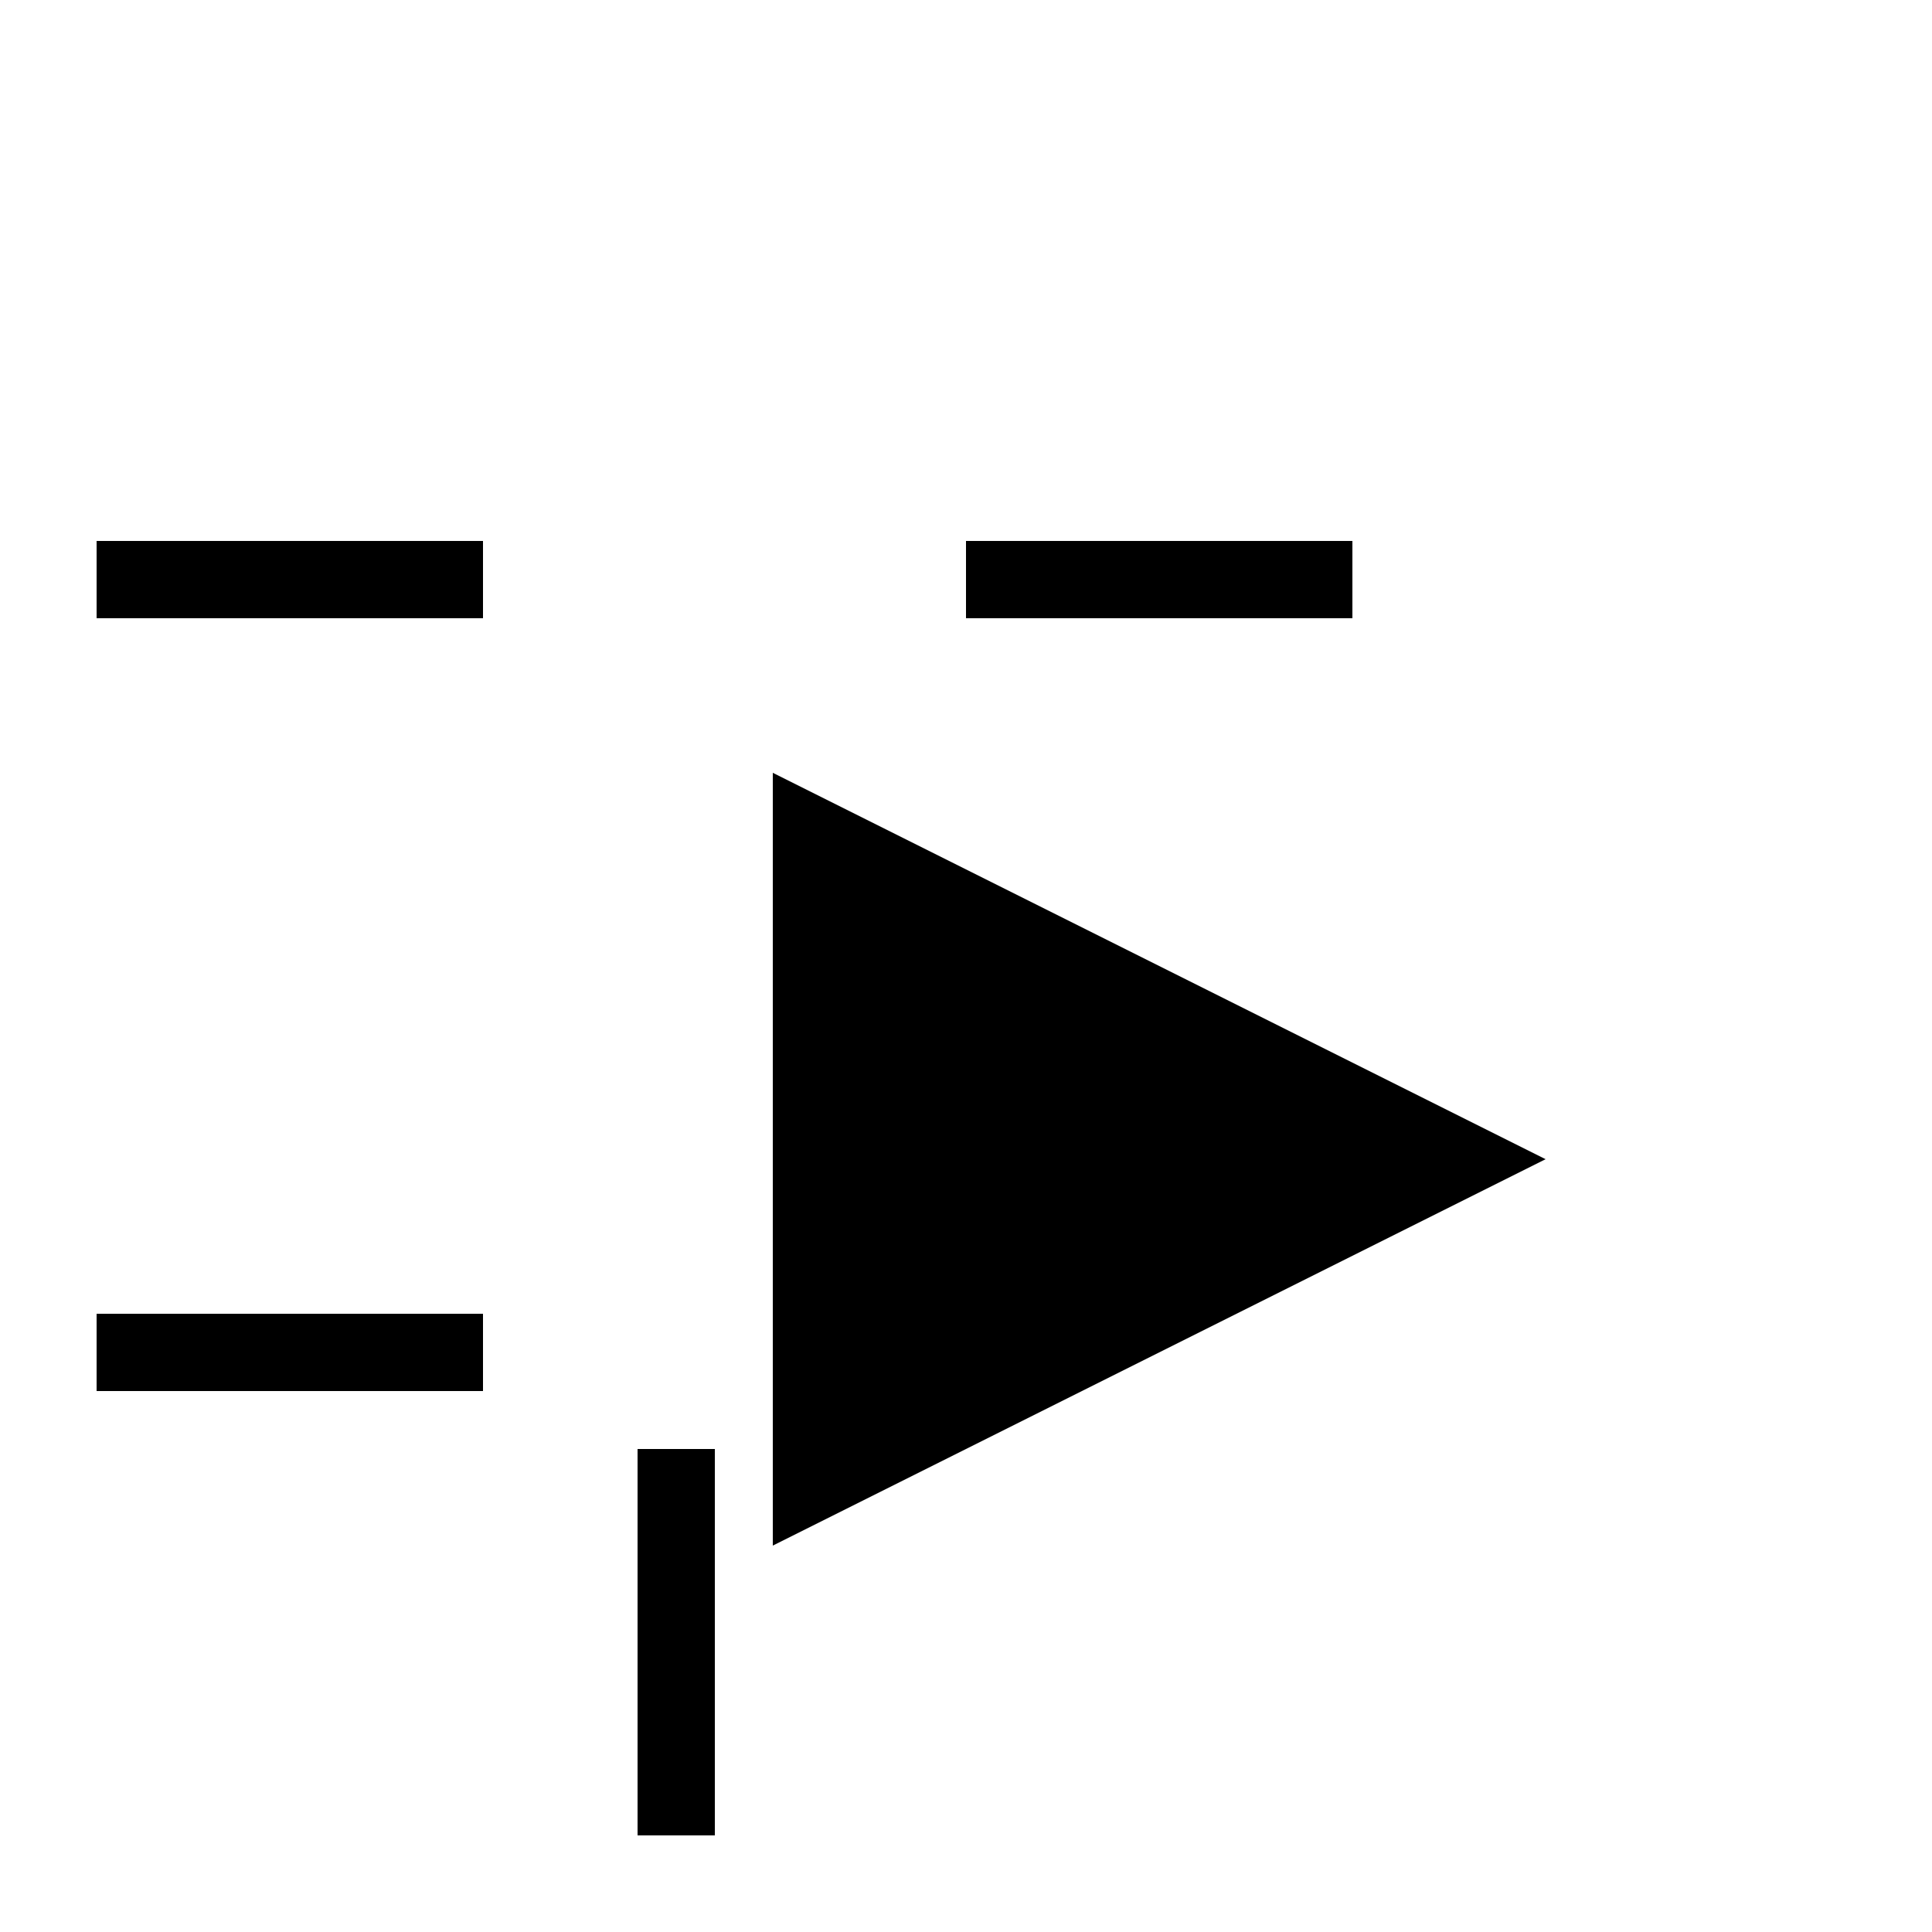 <?xml version="1.0" standalone="no"?>
<!--Created with Sketsa SVG Editor (http://www.kiyut.com)-->
<?xml-stylesheet type="text/css" href="..\op_amps.css" ?>
<svg contentScriptType="text/ecmascript" width="100.0px" xmlns:xlink="http://www.w3.org/1999/xlink" baseProfile="full"
    zoomAndPan="magnify" contentStyleType="text/css" height="100.0px" preserveAspectRatio="xMidYMid meet" xmlns="http://www.w3.org/2000/svg"
    version="1.0">
    <polygon points="40.0,40.0 80.0,60.0 40.0,80.0"/>
    <polyline fill="none" points="70.0,30.0 85.0,30.0 85.0,60.0"/>
    <rect x="50" width="20" y="28" height="4"/>
    <rect x="33" width="4" y="75" height="20"/>
    <line y2="70" y1="70" x2="5"/>
    <line y2="30" y1="30" x2="5"/>
    <line y2="60" x1="80" x2="100" y1="60"/>
    <line y2="100" x1="35" x2="35" y1="95"/>
    <rect x="5" width="20" height="4" y="28"/>
    <rect x="5" width="20" height="4" y="68"/>
    <line y2="30" x1="25" x2="50" y1="30"/>
    <line y2="70" x1="25" x2="40" y1="70"/>
    <line y2="75" x1="35" x2="35" y1="70.0"/>
    <polyline fill="none" points="35.0,30.0 35.0,50.0 40.0,50.0"/>
</svg>